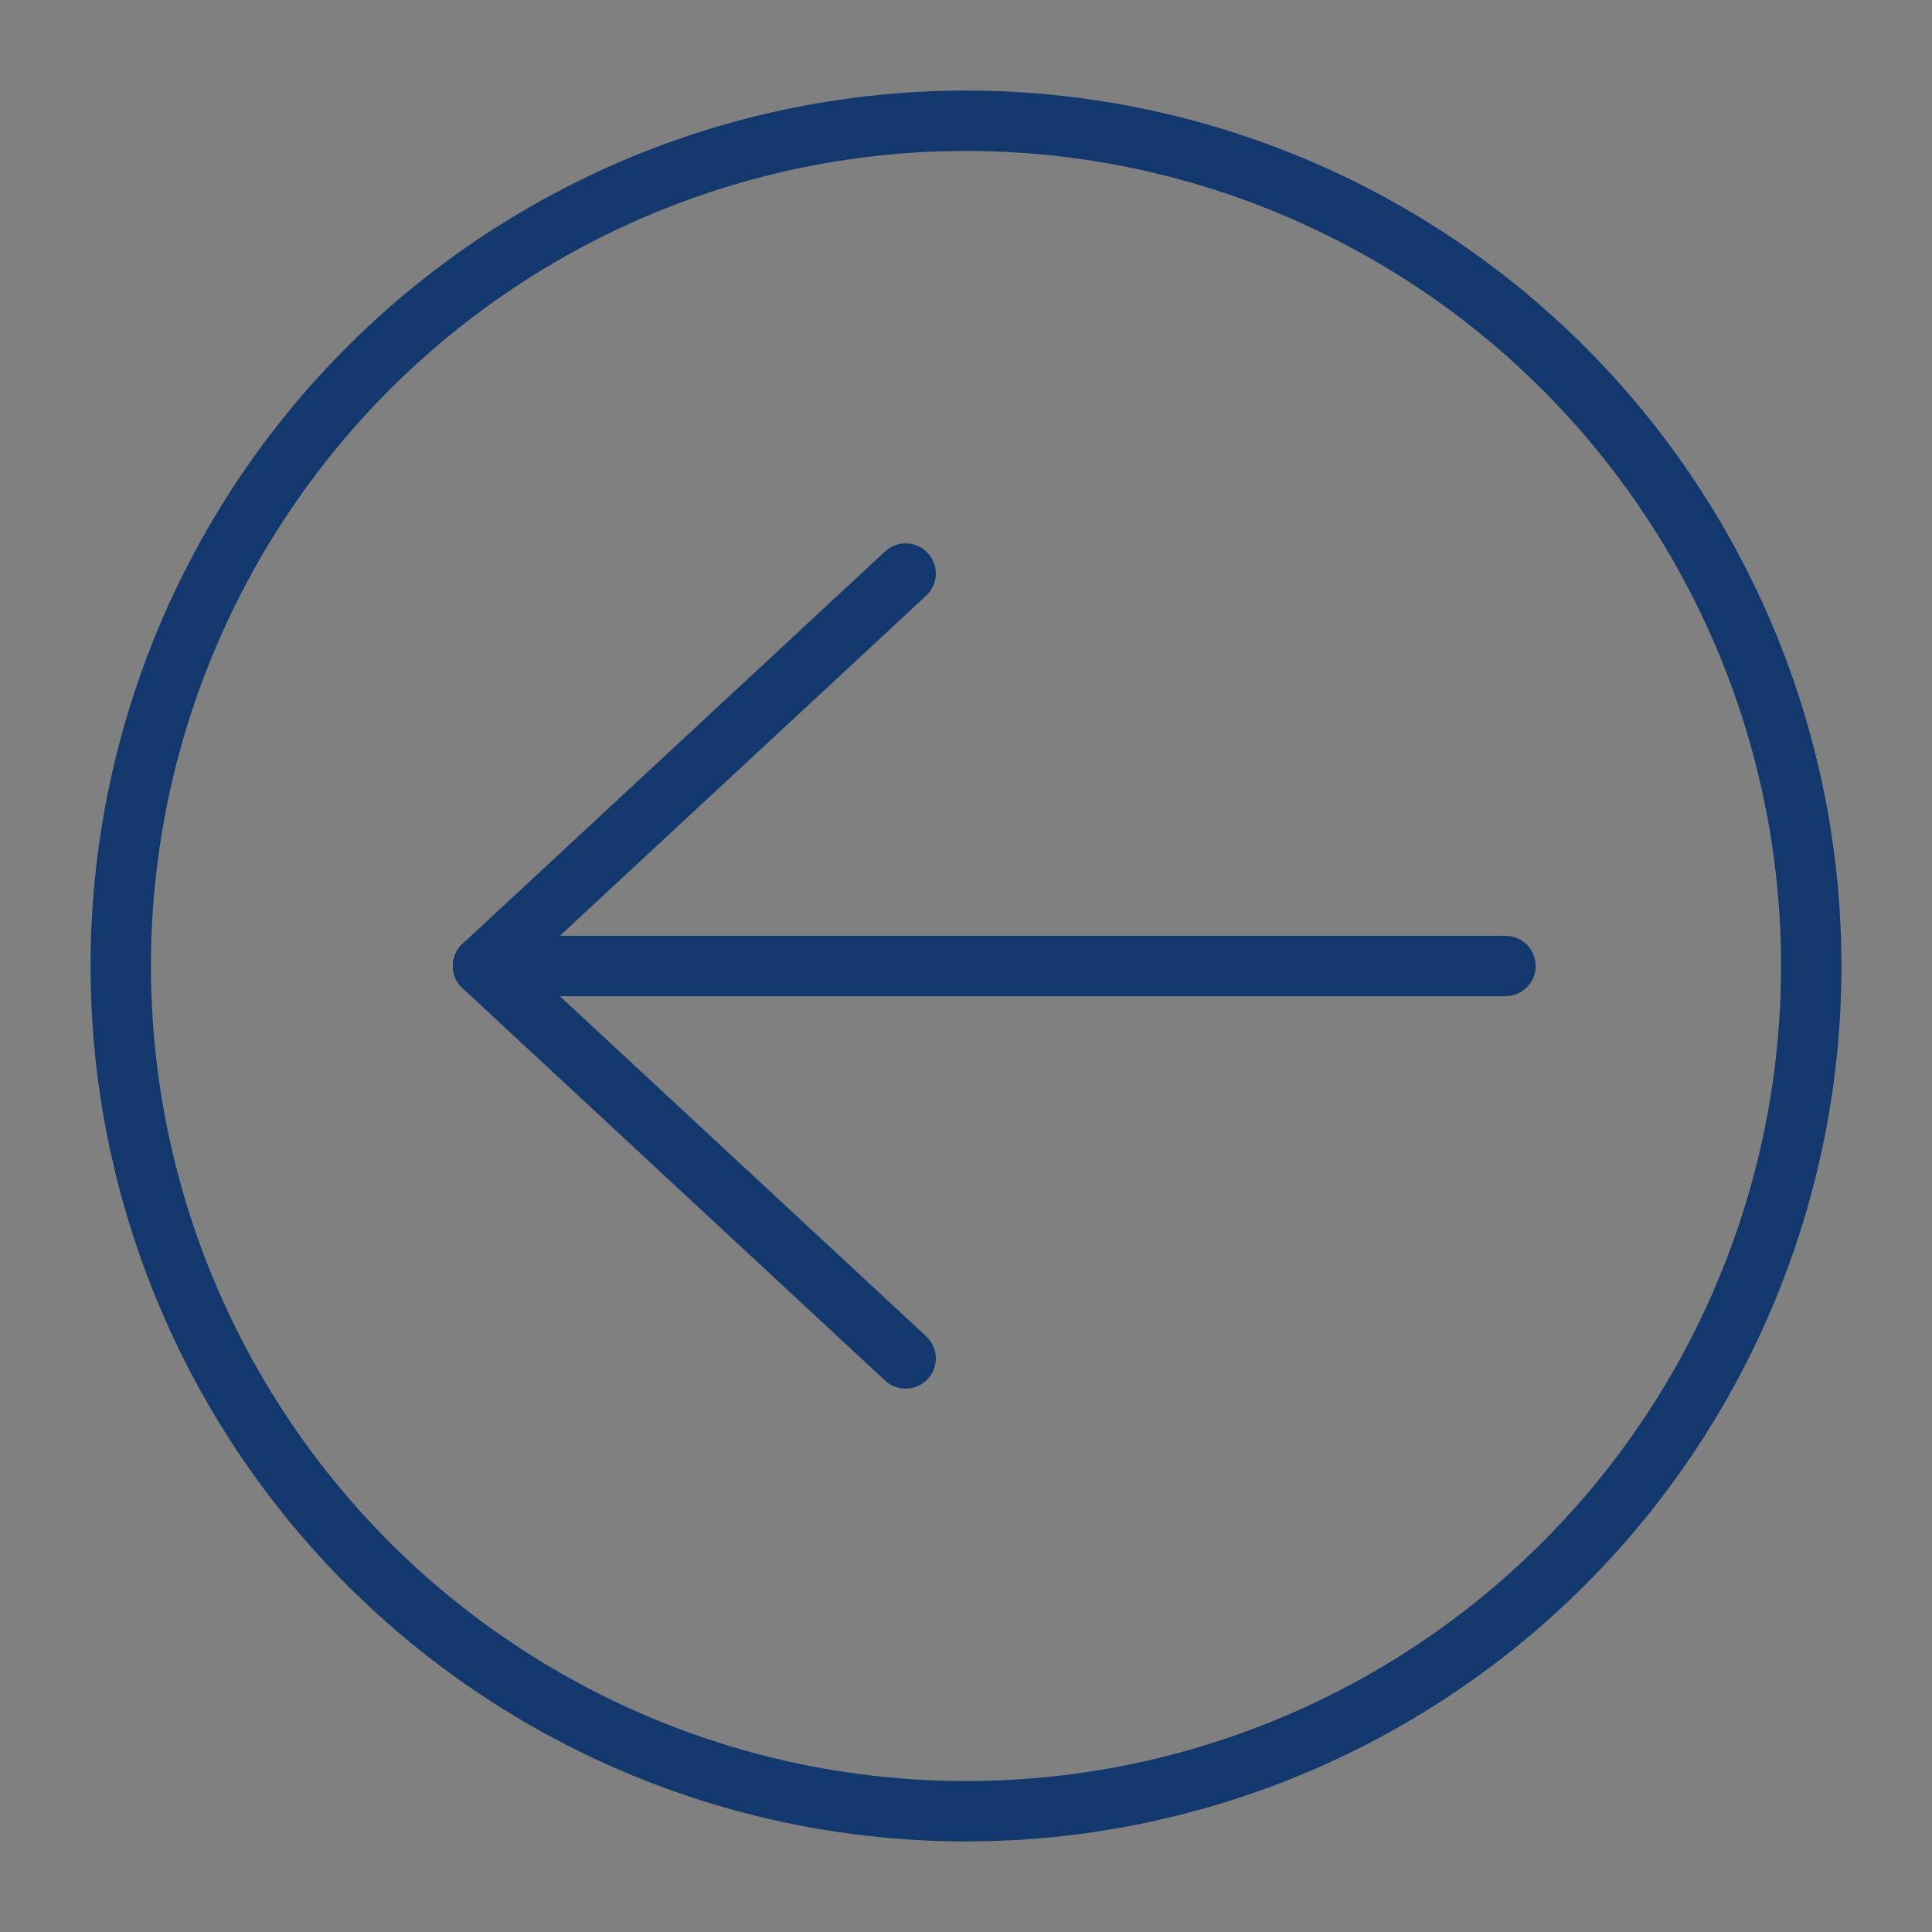 <svg xmlns="http://www.w3.org/2000/svg" viewBox="0 0 64 64">
  <rect x="0" y="0" width="64" height="64" fill="#808080" stroke="none"/>
  <circle cx="32" cy="32" r="28" style="fill:none;stroke:#13386e;stroke-linecap:round;stroke-linejoin:round;stroke-width:2px"/>
  <path style="stroke:#13386e;stroke-linecap:round;stroke-linejoin:round;stroke-width:2px;fill:#fff" d="M49.87 32H16"/>
  <path style="fill:none;stroke:#13386e;stroke-linecap:round;stroke-linejoin:round;stroke-width:2px" d="M30 45 16 32l14-13"/>
</svg>
